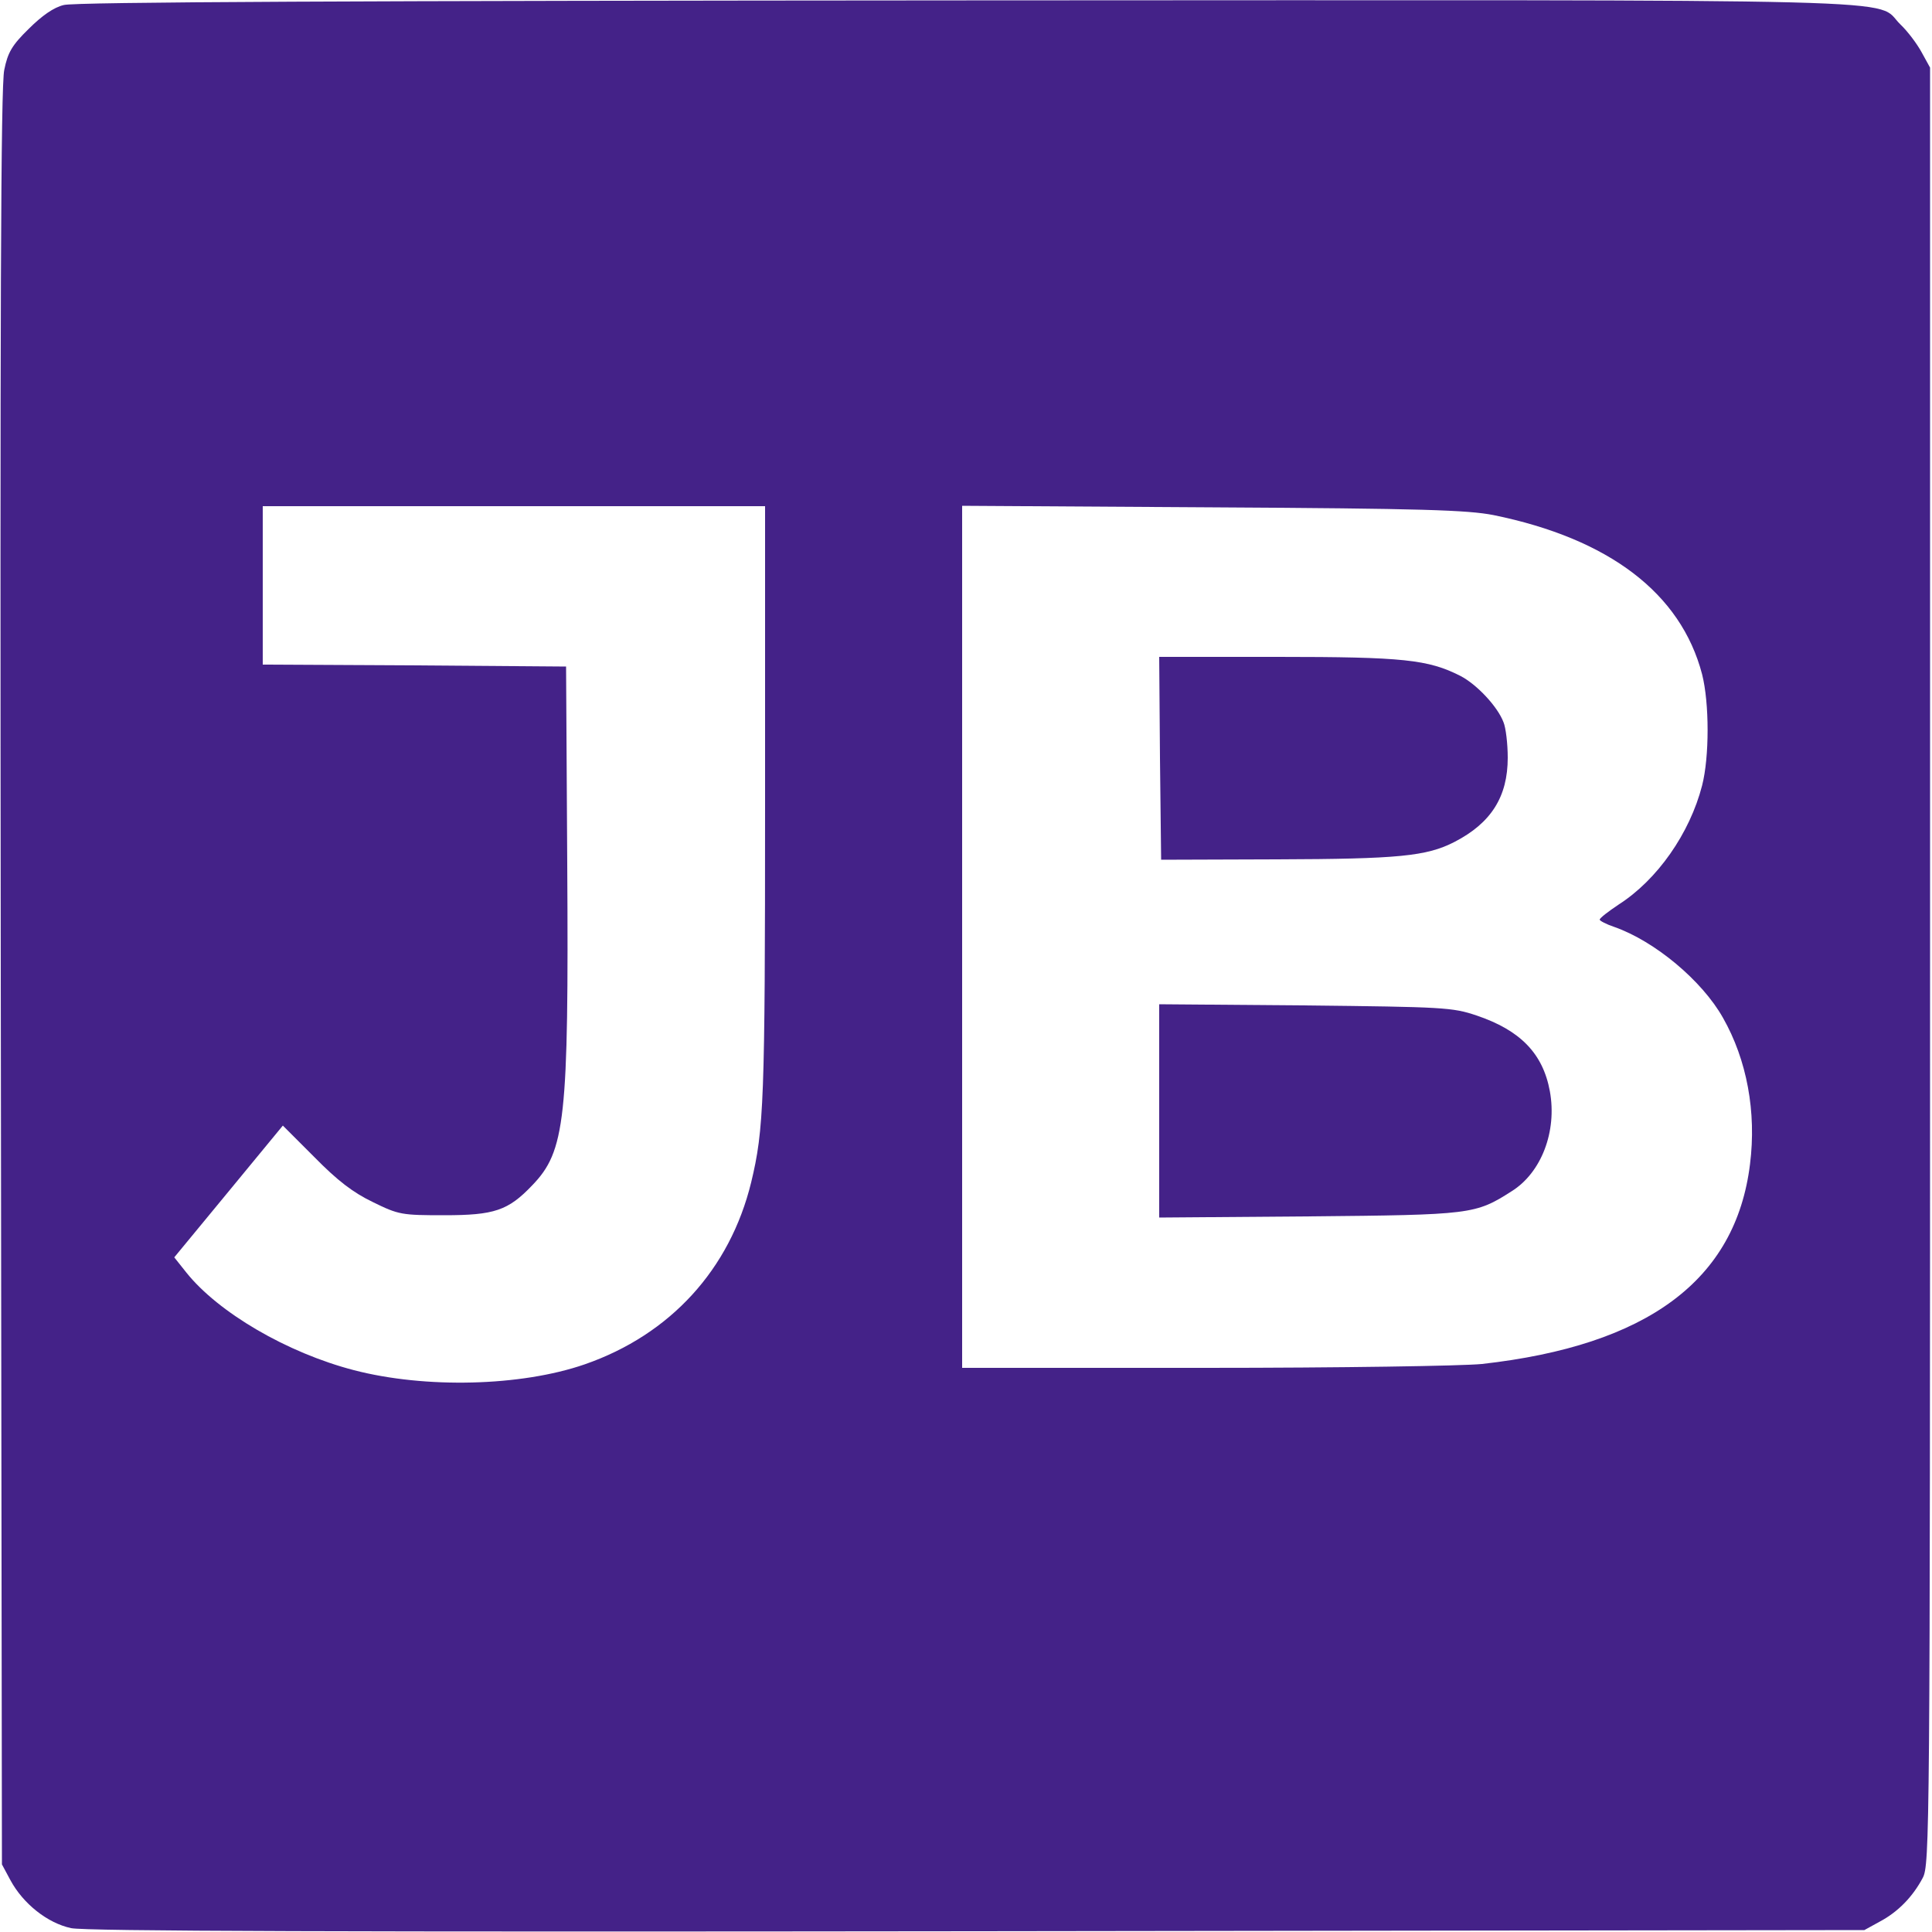 <?xml version="1.0" standalone="no"?>
<!DOCTYPE svg PUBLIC "-//W3C//DTD SVG 20010904//EN"
 "http://www.w3.org/TR/2001/REC-SVG-20010904/DTD/svg10.dtd">
<svg version="1.0" xmlns="http://www.w3.org/2000/svg"
 width="500pt" height="500pt" viewBox="0 0 500 500"
 preserveAspectRatio="xMidYMid meet">

<g transform="translate(0,500) scale(0.1,-0.1)"
fill="#442288" stroke="none">
<path d="M165 4987 c-26 -6 -57 -28 -91 -62 -43 -42 -54 -61 -63 -106 -9 -40
-11 -629 -9 -2349 l3 -2295 22 -41 c33 -61 96 -111 157 -124 36 -8 708 -10
2346 -8 l2295 3 40 22 c47 25 85 64 111 113 18 34 19 111 19 2360 l0 2325 -22
40 c-12 22 -36 54 -55 72 -70 68 120 63 -2417 62 -1564 -1 -2309 -4 -2336 -12z
m1815 -2069 c0 -768 -3 -841 -36 -978 -55 -225 -209 -394 -431 -471 -165 -57
-412 -63 -597 -15 -173 45 -351 149 -434 253 l-31 39 141 171 140 170 82 -82
c59 -60 99 -91 151 -116 67 -33 75 -34 185 -34 129 0 165 12 227 77 86 89 95
169 91 833 l-3 510 -392 3 -393 2 0 205 0 205 650 0 650 0 0 -772z m1885 749
c299 -61 485 -202 540 -412 19 -75 19 -214 0 -288 -32 -124 -116 -244 -216
-308 -27 -18 -49 -35 -49 -39 0 -3 17 -12 38 -19 105 -37 227 -139 281 -235
62 -109 87 -244 70 -379 -37 -300 -265 -469 -694 -517 -51 -5 -364 -10 -717
-10 l-628 0 0 1116 0 1115 648 -4 c544 -3 660 -7 727 -20z"/>
<path d="M3002 3038 l3 -263 300 1 c314 1 387 8 459 45 95 49 138 117 138 218
0 36 -5 78 -11 92 -15 40 -69 98 -112 120 -83 42 -147 49 -472 49 l-307 0 2
-262z"/>
<path d="M3000 2125 l0 -276 388 3 c420 4 430 5 524 65 77 48 118 155 99 259
-18 98 -77 158 -190 196 -62 21 -86 22 -443 26 l-378 3 0 -276z"/>
</g>
</svg>
